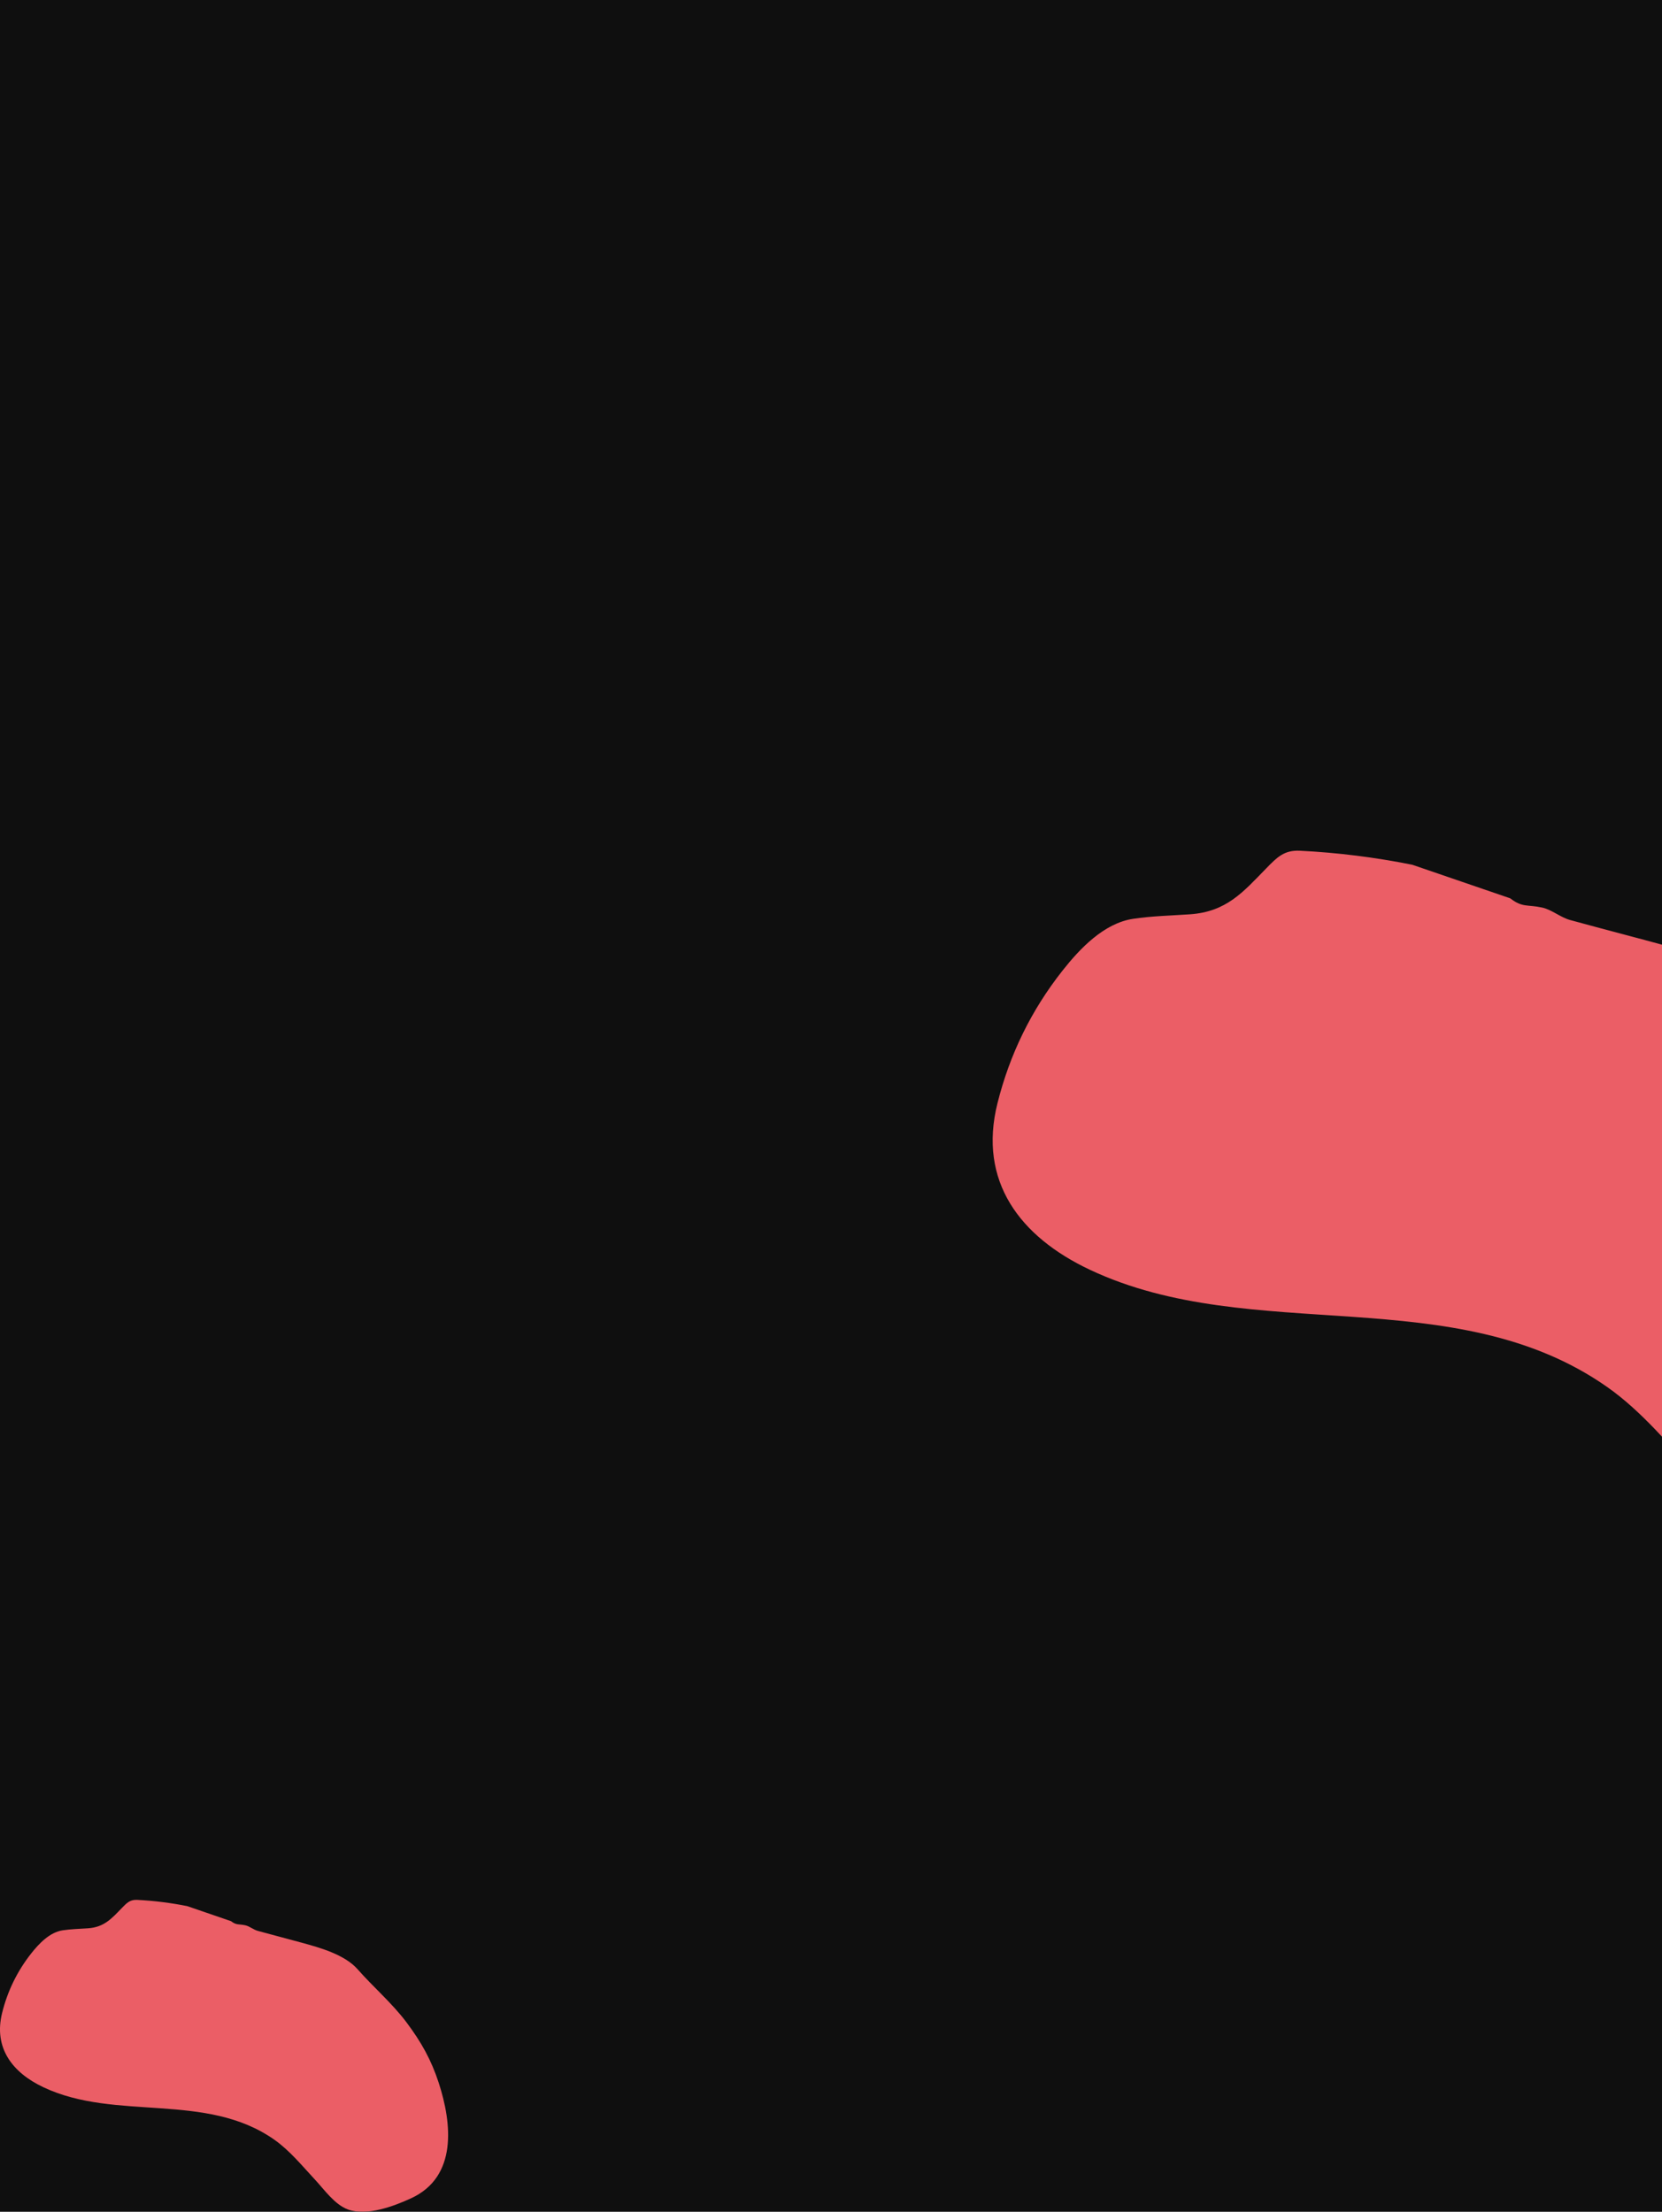 <svg width="293" height="390" viewBox="0 0 293 390" fill="none" xmlns="http://www.w3.org/2000/svg">
<g clip-path="url(#clip0_334_400)">
<rect width="293" height="390" fill="#0F0F0F"/>
<g filter="url(#filter0_f_334_400)">
<path d="M229.169 150.01C235.87 150.345 242.401 151.169 248.976 152.482L266.239 158.399C268.412 160.087 269.266 159.454 271.888 160.035C273.595 160.414 275.072 161.752 276.805 162.228C282.586 163.815 288.391 165.312 294.172 166.893C301.336 168.852 311.137 171.579 316.212 177.335C322.442 184.403 329.969 190.838 335.601 198.36C341.393 206.096 345.321 213.053 348.295 222.17C353.515 238.175 355.762 259.244 337.345 267.7C330.666 270.767 319.908 274.844 312.411 272.086C307.179 270.163 303.061 264.233 299.473 260.39C294.408 254.967 289.487 248.892 283.361 244.587C256.357 225.612 220.824 237.403 192.168 223.91C179.773 218.074 172.404 208.282 175.848 194.531C178.003 185.924 181.788 178.152 187.321 171.139C190.368 167.277 194.598 162.803 199.736 162.019C203.006 161.521 206.474 161.446 209.779 161.219C216.217 160.776 219.158 157.299 223.24 153.108L223.261 153.086C225.127 151.171 226.393 149.872 229.169 150.01Z" fill="#EB5E66"/>
</g>
<g filter="url(#filter1_f_334_400)">
<path d="M24.177 335.005C27.168 335.154 30.083 335.523 33.018 336.11L40.722 338.756C41.692 339.51 42.074 339.227 43.244 339.487C44.006 339.657 44.665 340.255 45.438 340.468C48.018 341.177 50.61 341.847 53.19 342.554C56.387 343.43 60.762 344.649 63.027 347.223C65.808 350.383 69.167 353.261 71.681 356.625C74.266 360.084 76.019 363.195 77.346 367.271C79.676 374.428 80.679 383.849 72.459 387.63C69.478 389.002 64.677 390.824 61.33 389.591C58.995 388.731 57.157 386.08 55.556 384.362C53.295 381.937 51.099 379.22 48.365 377.295C36.312 368.81 20.453 374.083 7.663 368.049C2.13 365.44 -1.159 361.061 0.378 354.912C1.34 351.064 3.03 347.588 5.499 344.453C6.859 342.726 8.747 340.725 11.04 340.374C12.5 340.152 14.048 340.118 15.523 340.016C18.396 339.818 19.709 338.264 21.531 336.39L21.54 336.38C22.373 335.524 22.938 334.943 24.177 335.005Z" fill="#EB5E66"/>
</g>
</g>
<defs>
<filter id="filter0_f_334_400" x="47" y="22" width="433" height="379" filterUnits="userSpaceOnUse" color-interpolation-filters="sRGB">
<feFlood flood-opacity="0" result="BackgroundImageFix"/>
<feBlend mode="normal" in="SourceGraphic" in2="BackgroundImageFix" result="shape"/>
<feGaussianBlur stdDeviation="64" result="effect1_foregroundBlur_334_400"/>
</filter>
<filter id="filter1_f_334_400" x="-128" y="207" width="335" height="311" filterUnits="userSpaceOnUse" color-interpolation-filters="sRGB">
<feFlood flood-opacity="0" result="BackgroundImageFix"/>
<feBlend mode="normal" in="SourceGraphic" in2="BackgroundImageFix" result="shape"/>
<feGaussianBlur stdDeviation="64" result="effect1_foregroundBlur_334_400"/>
</filter>
<clipPath id="clip0_334_400">
<rect width="293" height="390" fill="white"/>
</clipPath>
</defs>
</svg>
